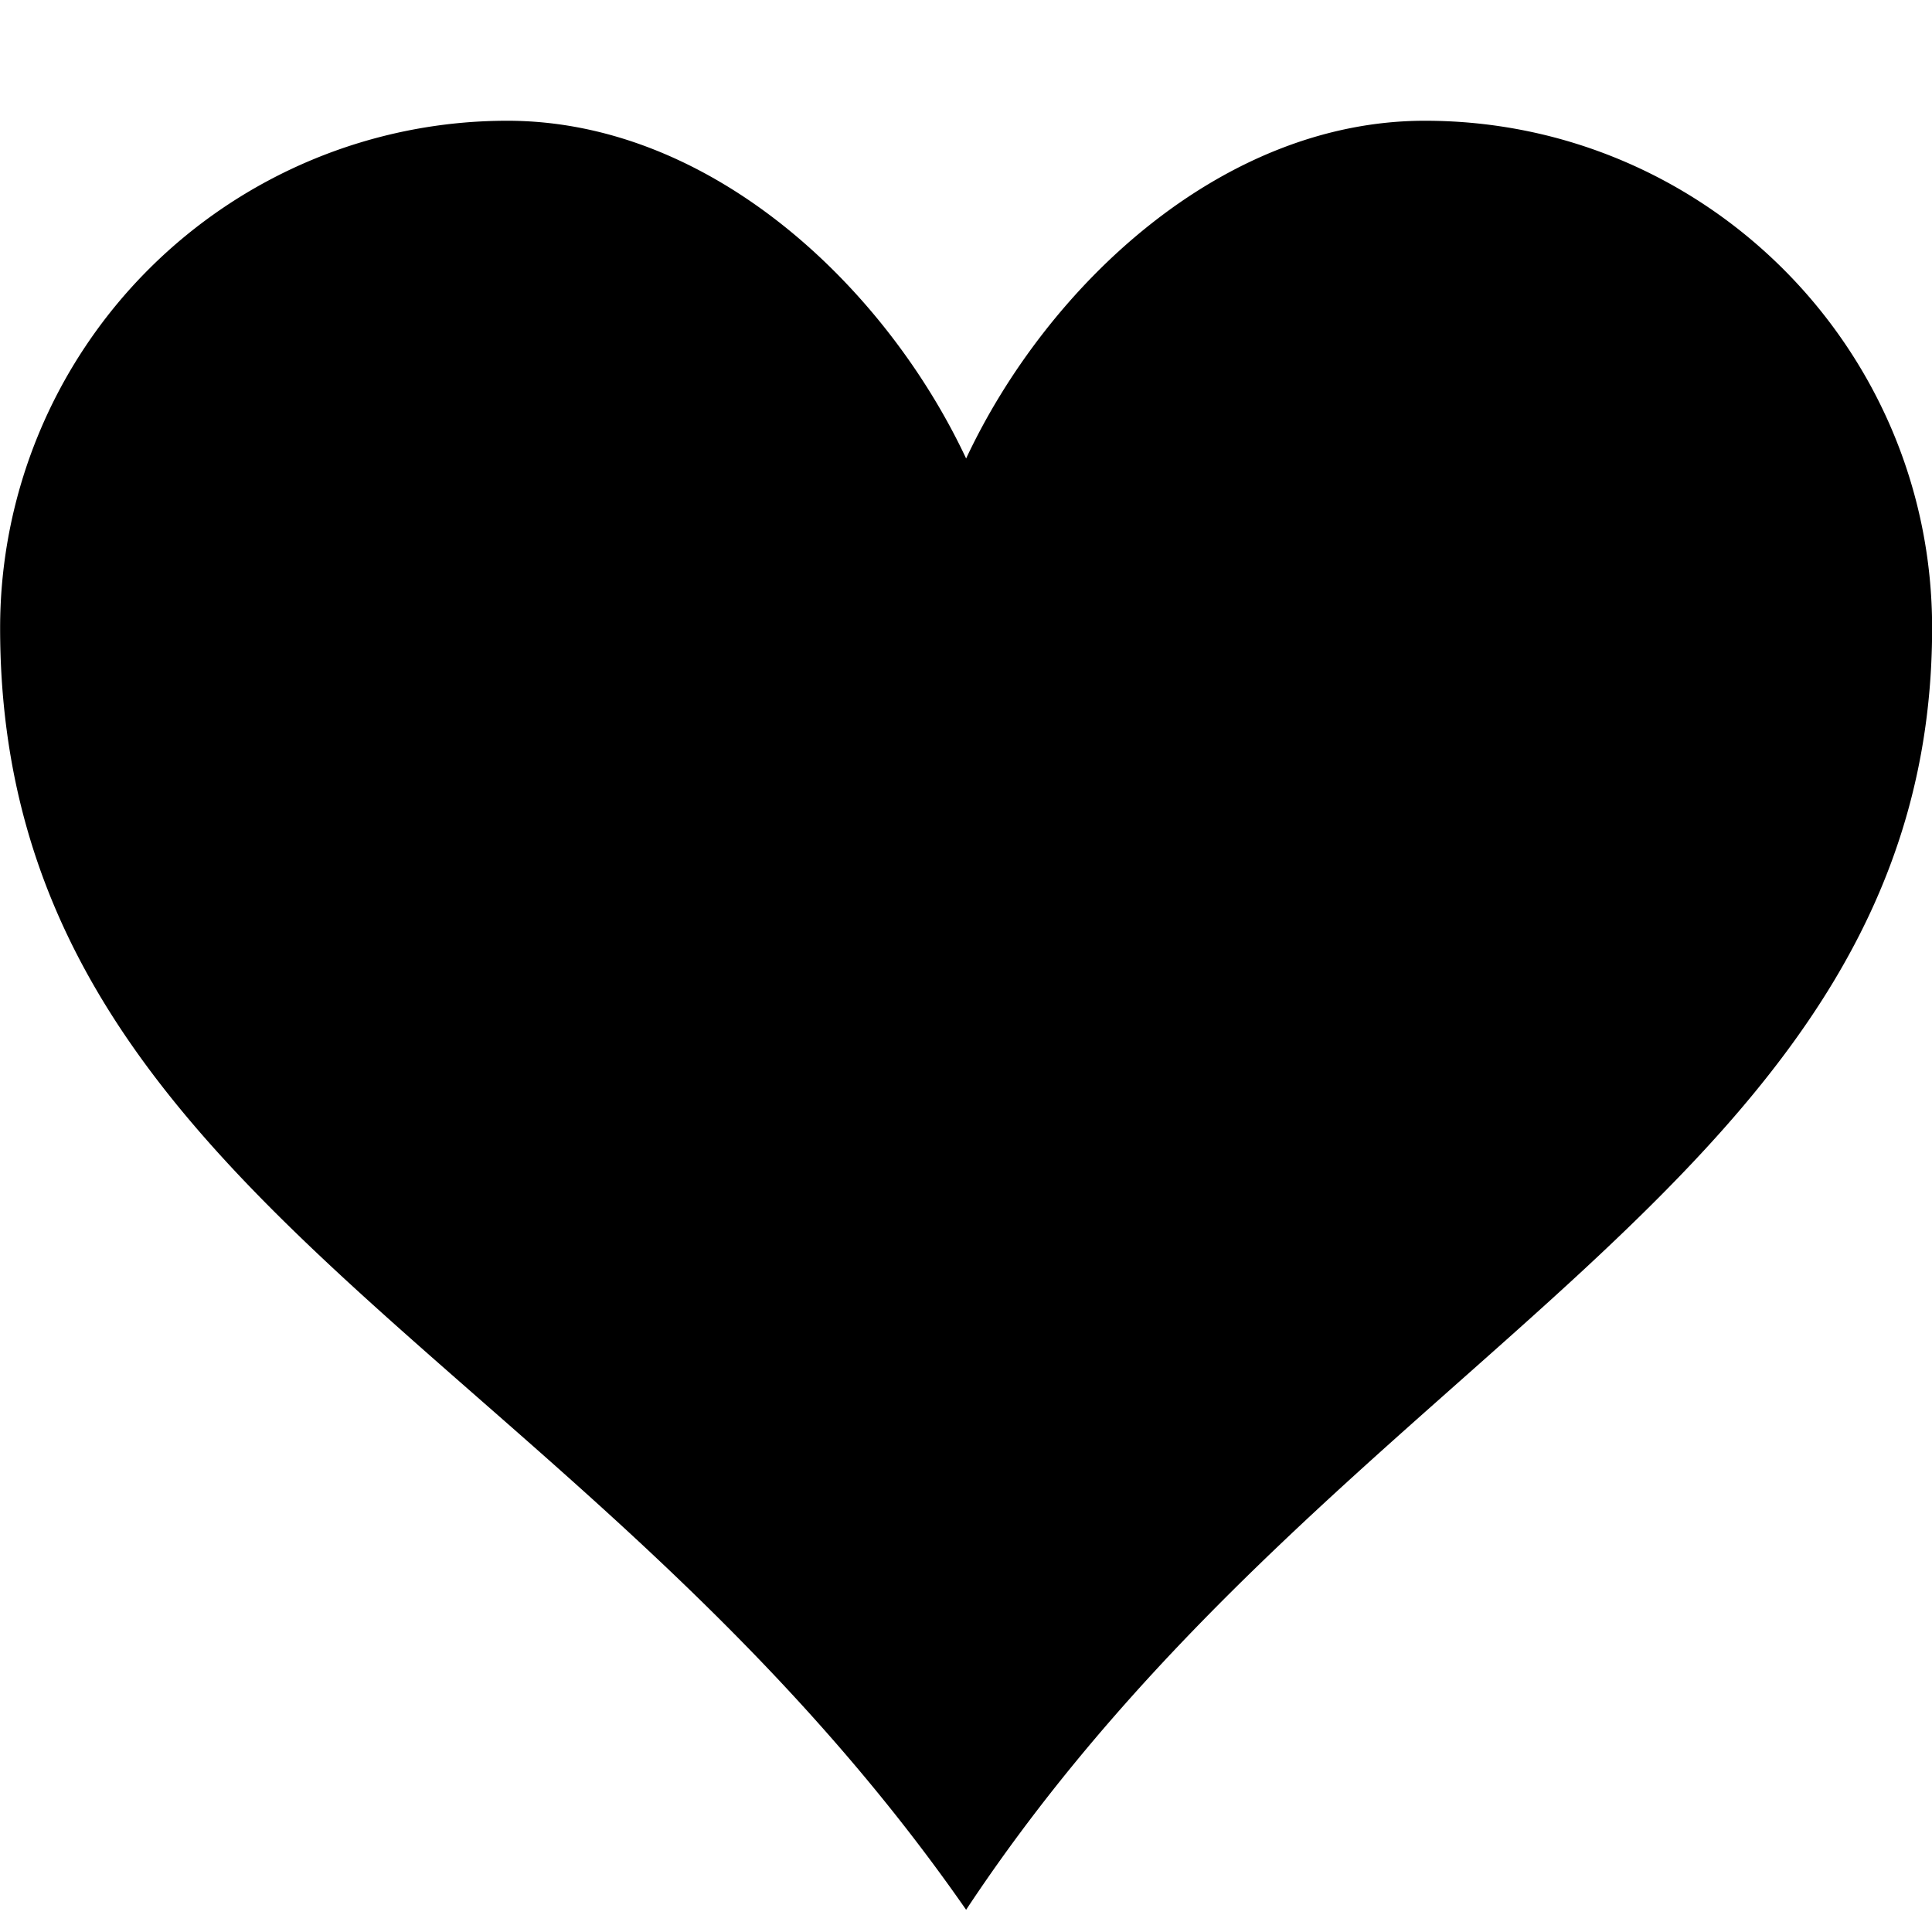 <svg xmlns="http://www.w3.org/2000/svg" width="1em" height="1em" viewBox="0 0 16 16"><path fill="currentColor" d="M11.8 1c-1.682 0-3.129 1.368-3.799 2.797C7.33 2.368 5.883 1 4.201 1a4.2 4.2 0 0 0-4.2 4.2c0 4.716 4.758 5.953 8 10.616c3.065-4.634 8-6.05 8-10.616c0-2.319-1.882-4.2-4.2-4.2z"/></svg>